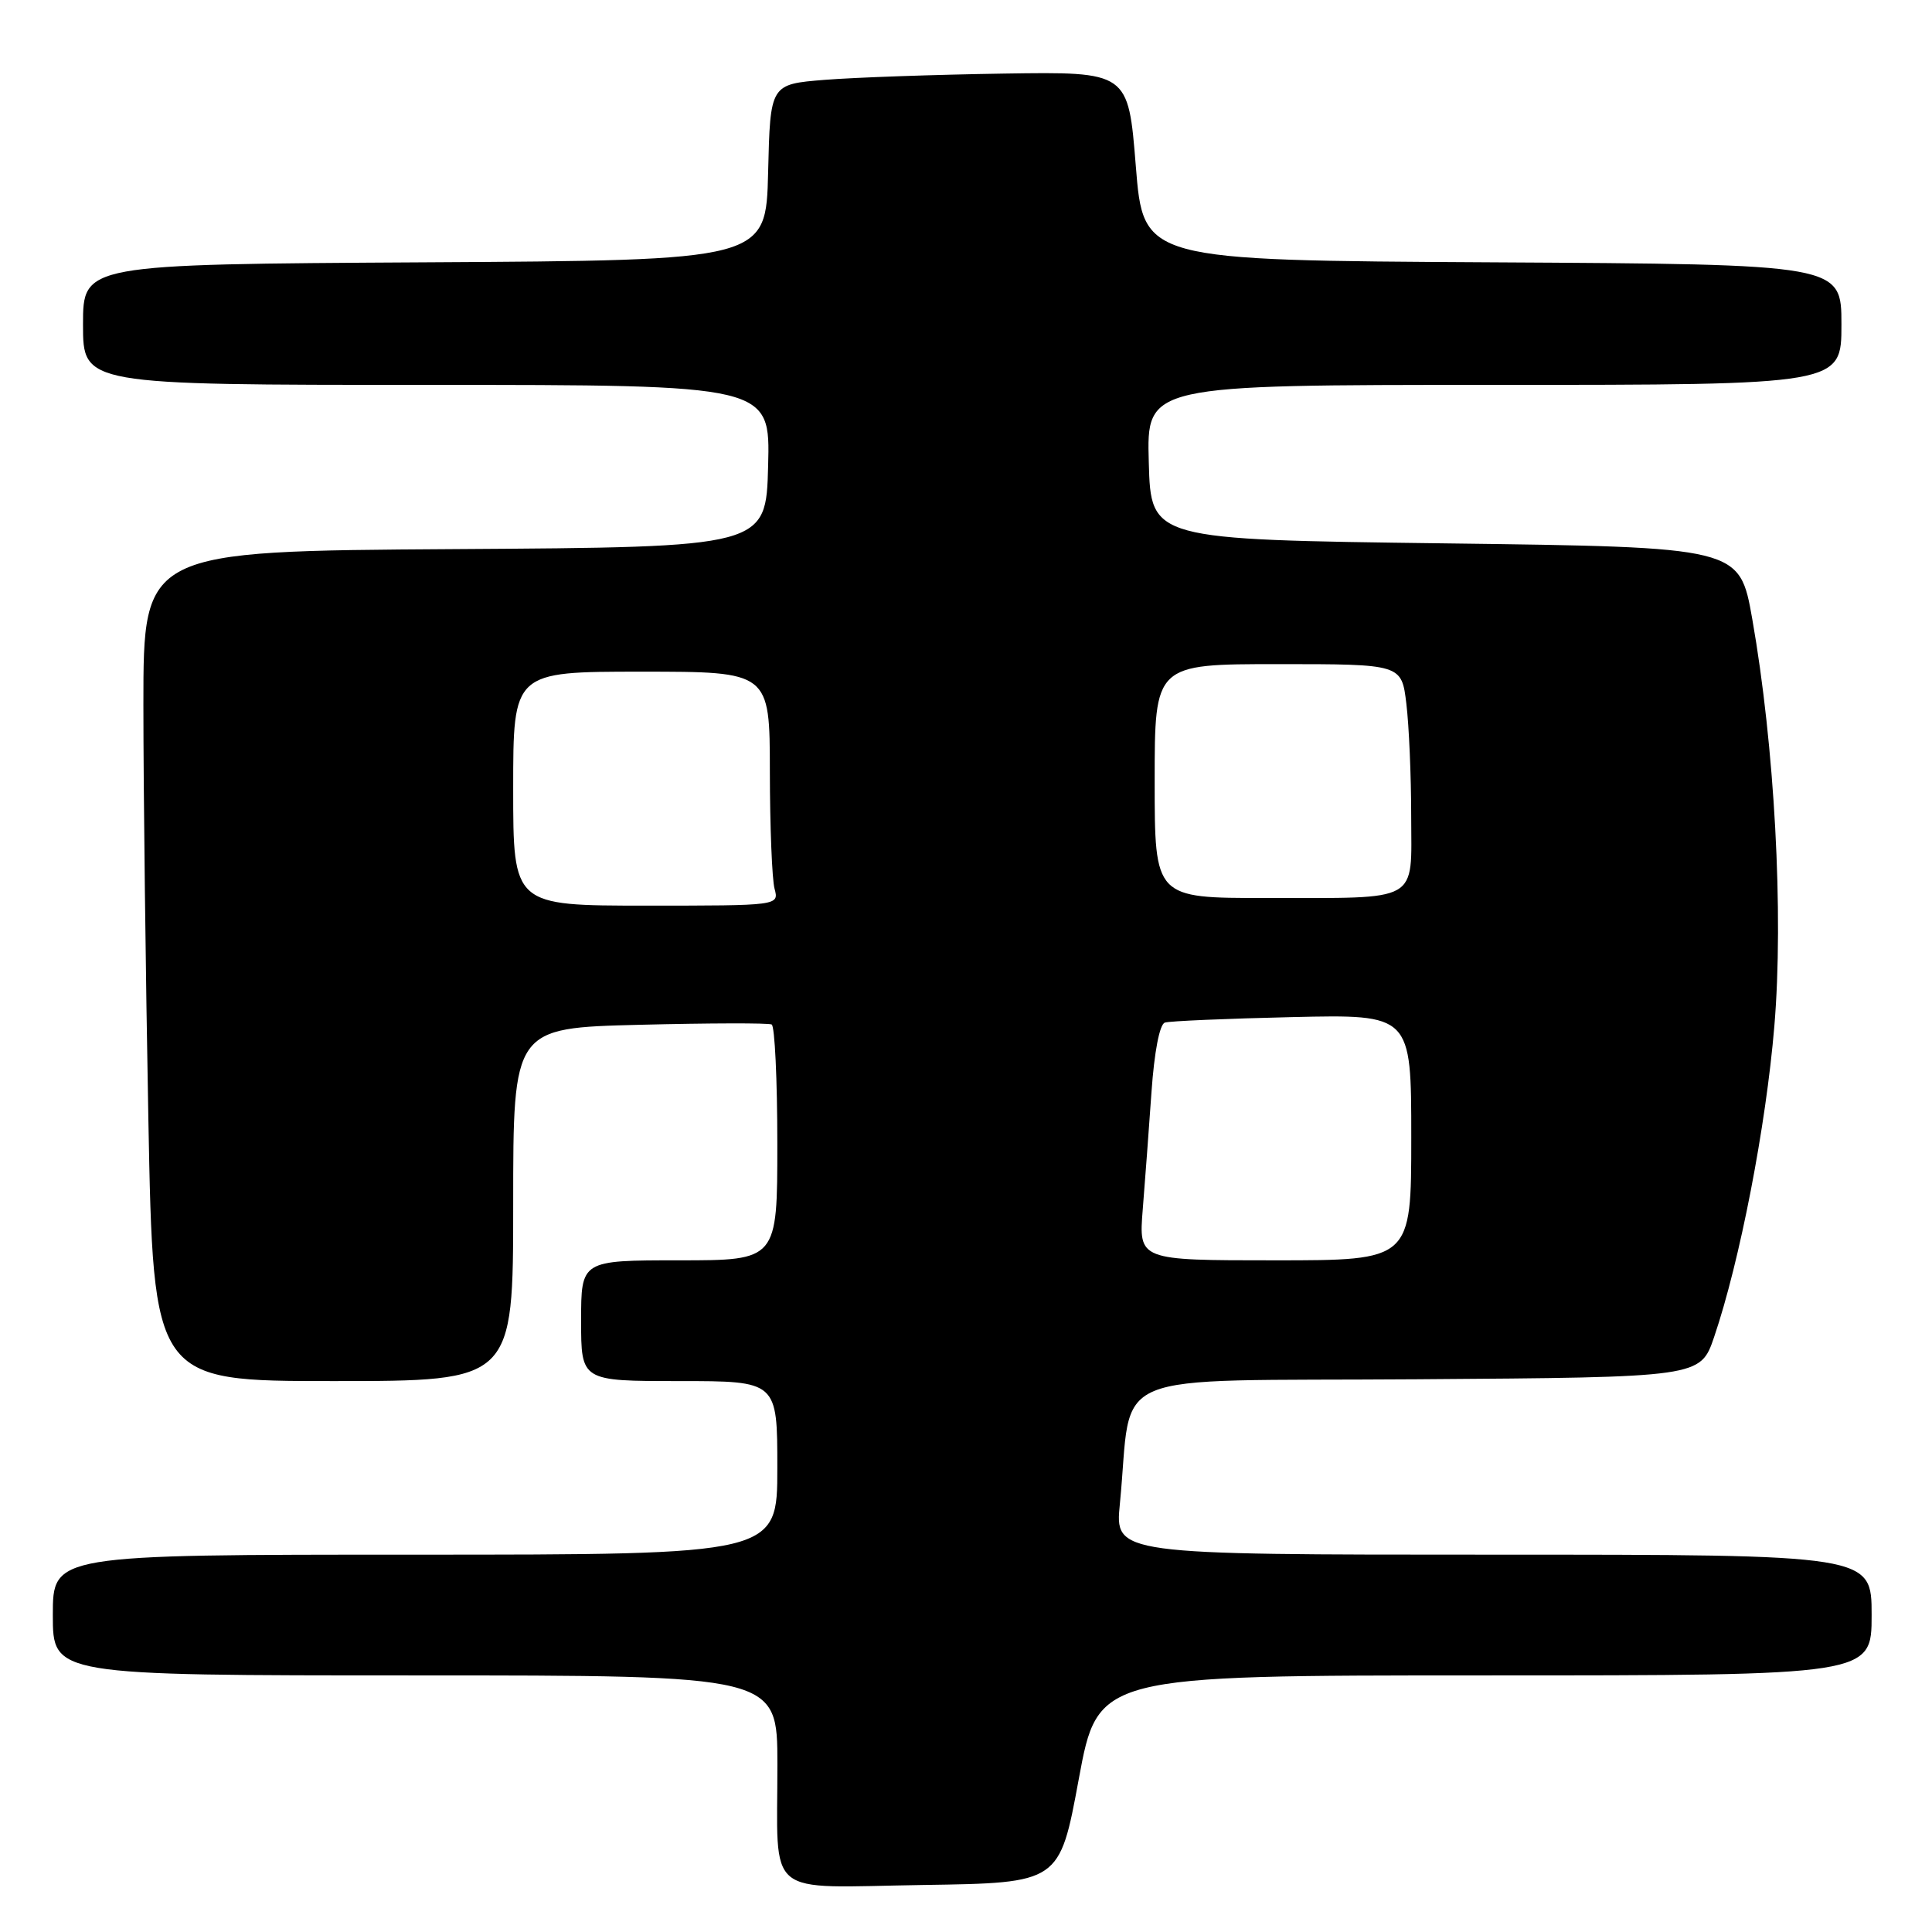 <?xml version="1.0" encoding="UTF-8" standalone="no"?>
<!DOCTYPE svg PUBLIC "-//W3C//DTD SVG 1.1//EN" "http://www.w3.org/Graphics/SVG/1.1/DTD/svg11.dtd" >
<svg xmlns="http://www.w3.org/2000/svg" xmlns:xlink="http://www.w3.org/1999/xlink" version="1.1" viewBox="0 0 256 256">
 <g >
 <path fill="currentColor"
d=" M 142.94 235.75 C 145.48 222.00 145.48 222.00 196.74 222.00 C 248.00 222.00 248.00 222.00 248.00 214.00 C 248.00 206.00 248.00 206.00 197.86 206.00 C 147.72 206.00 147.72 206.00 148.39 199.25 C 150.17 181.12 145.55 183.06 187.78 182.76 C 225.31 182.50 225.31 182.50 227.13 177.16 C 230.54 167.12 234.00 149.25 235.11 135.97 C 236.36 121.11 235.14 98.82 232.18 82.00 C 230.50 72.50 230.50 72.50 191.50 72.00 C 152.50 71.50 152.50 71.50 152.22 61.25 C 151.93 51.00 151.93 51.00 197.97 51.00 C 244.00 51.00 244.00 51.00 244.00 43.01 C 244.00 35.02 244.00 35.02 197.75 34.76 C 151.50 34.50 151.50 34.50 150.50 22.00 C 149.50 9.50 149.50 9.50 133.00 9.75 C 123.92 9.89 113.25 10.26 109.28 10.58 C 102.06 11.16 102.06 11.16 101.78 22.83 C 101.50 34.50 101.50 34.50 56.25 34.76 C 11.00 35.02 11.00 35.02 11.00 43.01 C 11.00 51.00 11.00 51.00 56.53 51.00 C 102.07 51.00 102.07 51.00 101.78 61.75 C 101.50 72.50 101.50 72.50 60.25 72.76 C 19.00 73.02 19.00 73.02 19.00 93.35 C 19.00 104.53 19.30 129.27 19.66 148.34 C 20.32 183.00 20.32 183.00 44.16 183.00 C 68.00 183.00 68.00 183.00 68.00 159.60 C 68.00 136.21 68.00 136.21 84.75 135.79 C 93.96 135.56 101.84 135.54 102.25 135.75 C 102.66 135.95 103.00 143.07 103.00 151.56 C 103.00 167.00 103.00 167.00 90.00 167.00 C 77.00 167.00 77.00 167.00 77.00 175.00 C 77.00 183.00 77.00 183.00 90.00 183.00 C 103.00 183.00 103.00 183.00 103.00 194.50 C 103.00 206.00 103.00 206.00 55.00 206.00 C 7.00 206.00 7.00 206.00 7.00 214.00 C 7.00 222.00 7.00 222.00 55.00 222.00 C 103.00 222.00 103.00 222.00 103.01 233.75 C 103.03 251.77 101.02 250.09 122.32 249.77 C 140.40 249.50 140.40 249.50 142.94 235.75 Z  M 151.42 160.25 C 151.72 156.54 152.24 149.53 152.58 144.68 C 152.95 139.39 153.65 135.72 154.35 135.50 C 154.98 135.29 162.59 134.97 171.25 134.77 C 187.00 134.41 187.00 134.41 187.00 150.71 C 187.00 167.00 187.00 167.00 168.94 167.00 C 150.88 167.00 150.88 167.00 151.42 160.25 Z  M 68.00 104.50 C 68.00 89.00 68.00 89.00 85.00 89.00 C 102.00 89.00 102.00 89.00 102.01 102.25 C 102.02 109.54 102.30 116.51 102.63 117.75 C 103.23 120.00 103.23 120.00 85.62 120.00 C 68.00 120.00 68.00 120.00 68.00 104.50 Z  M 153.00 103.50 C 153.00 88.00 153.00 88.00 169.36 88.00 C 185.72 88.00 185.72 88.00 186.35 93.25 C 186.70 96.14 186.99 102.84 186.99 108.13 C 187.00 119.76 188.40 118.97 167.75 118.99 C 153.00 119.00 153.00 119.00 153.00 103.50 Z "/>
</g>
</svg>